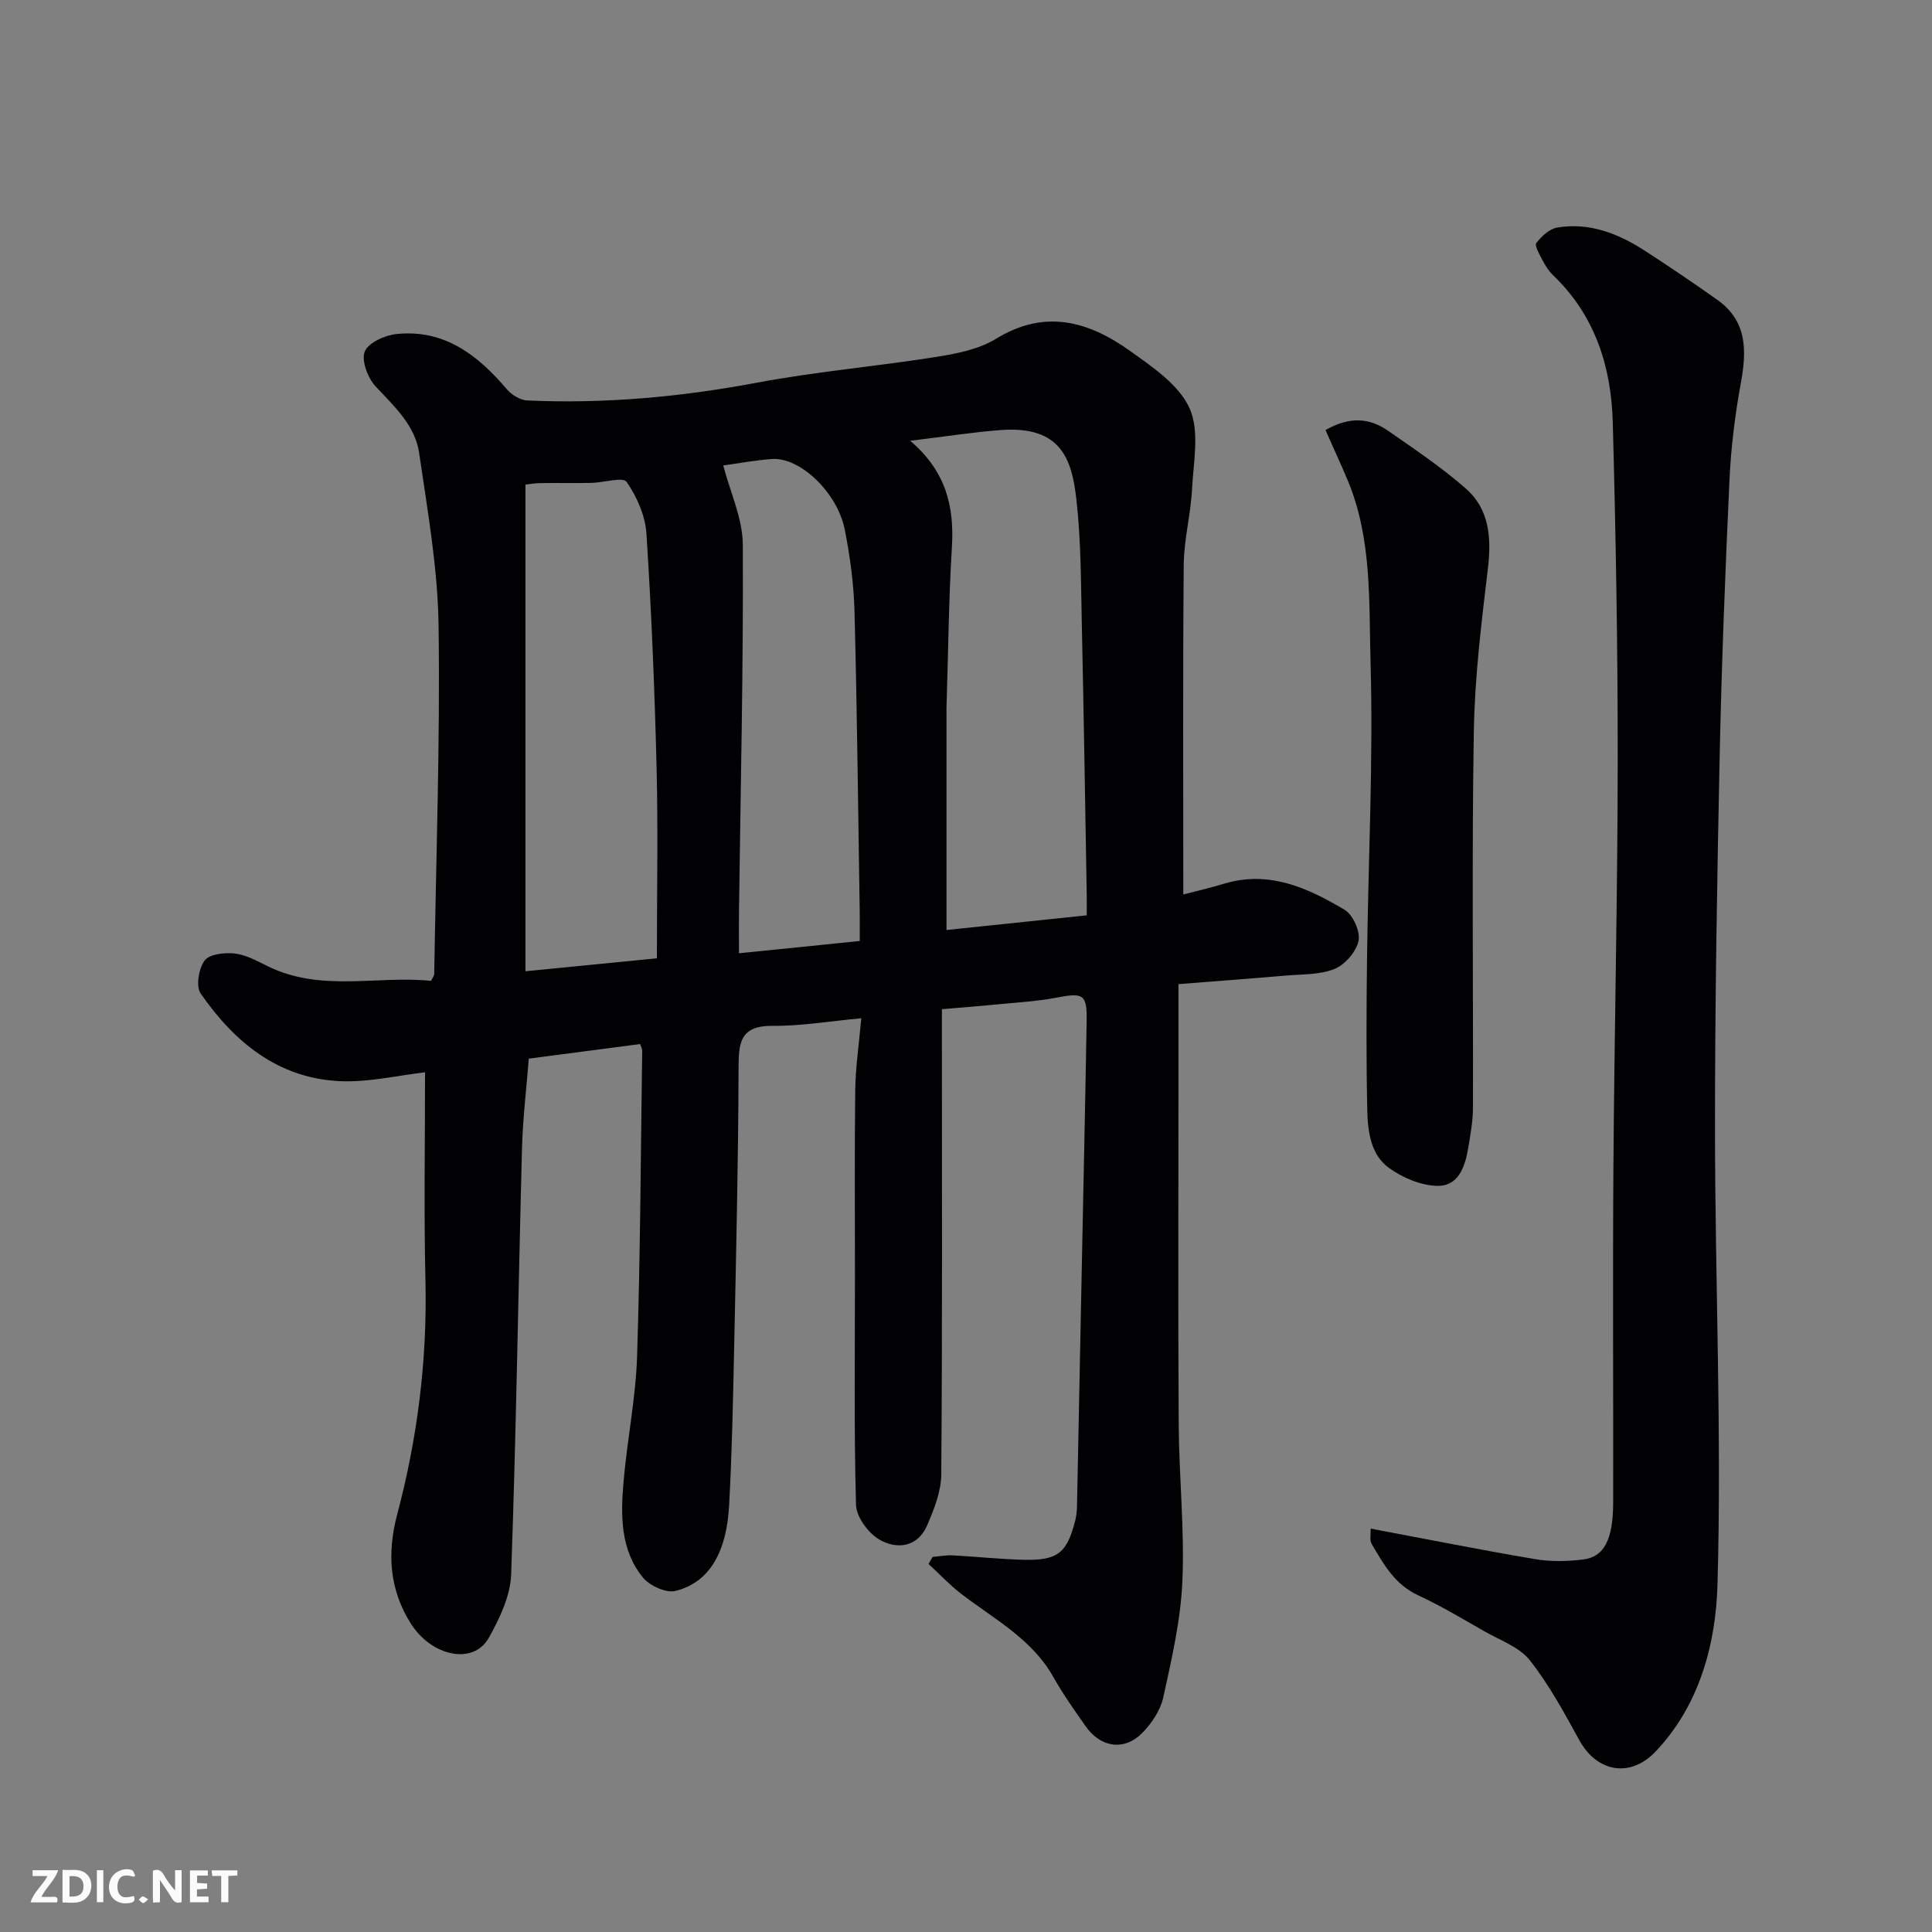 <svg enable-background="new 0 0 400 400" viewBox="0 0 400 400" xmlns="http://www.w3.org/2000/svg"><rect x="0" y="0" width="400" height="400" fill="#808080" stroke="none"/><path d="m88 222.01c-5.66.64-11.7 2.11-17.66 1.83-12.77-.6-21.83-8.09-28.79-18.14-1.03-1.49-.41-5.19.82-6.84.99-1.33 4.12-1.68 6.19-1.45 2.34.27 4.62 1.52 6.8 2.6 11.04 5.48 22.73 1.92 33.88 3.07.4-.8.65-1.08.66-1.37.38-24.09 1.24-48.2.9-72.28-.17-11.9-2.3-23.81-4.02-35.64-.84-5.76-5.16-9.65-9.02-13.79-1.62-1.74-2.98-5.35-2.24-7.21.74-1.85 4.2-3.4 6.62-3.64 9.85-1 16.77 4.35 22.78 11.42.99 1.16 2.76 2.27 4.22 2.34 16.04.73 31.89-.73 47.69-3.7 12.21-2.29 24.64-3.35 36.92-5.3 4.28-.68 8.89-1.57 12.49-3.78 10.08-6.19 19.11-3.62 27.66 2.48 4.67 3.33 10.16 7.02 12.37 11.88 2.14 4.71.82 11.14.53 16.78-.27 5.22-1.67 10.4-1.72 15.6-.2 22.76-.09 45.52-.09 68.32 2.29-.6 5.39-1.3 8.41-2.22 9.33-2.83 17.36.86 24.98 5.39 1.74 1.03 3.29 4.5 2.89 6.43-.47 2.25-2.81 4.94-4.98 5.82-3.07 1.24-6.74 1.08-10.16 1.38-7.3.63-14.61 1.17-22.14 1.76v19.31c0 23.99-.1 47.99.05 71.98.07 10.77 1.22 21.56.76 32.29-.34 8.07-2.21 16.13-3.95 24.07-.59 2.7-2.42 5.45-4.41 7.44-3.72 3.72-8.58 2.96-11.65-1.41-2.35-3.34-4.71-6.69-6.71-10.23-4.47-7.93-12.3-12-19.13-17.26-2.39-1.85-4.48-4.09-6.71-6.15.28-.48.56-.96.85-1.45 1.38-.11 2.77-.39 4.13-.32 4.93.26 9.85.8 14.79.92 6.98.16 8.89-1.41 10.6-8.11.24-.95.35-1.95.37-2.93.35-16.93.68-33.86 1.02-50.79.33-16.6.7-33.2.98-49.8.09-5.46-.73-5.82-6.13-4.78-4.18.8-8.47 1.03-12.72 1.45-3.56.35-7.13.62-11.12.96v5.84c0 30.16.1 60.32-.13 90.48-.03 3.54-1.49 7.22-2.93 10.56-1.95 4.52-6.24 5.03-9.84 2.96-2.32-1.33-4.81-4.69-4.88-7.21-.44-15.82-.22-31.65-.22-47.48 0-12.83-.1-25.66.06-38.49.06-4.59.75-9.17 1.25-14.78-6.46.59-12.41 1.62-18.36 1.57-7.03-.07-7.03 3.87-7.05 9.18-.06 19.1-.51 38.2-.91 57.29-.23 10.93-.45 21.88-1.04 32.8-.5 9.16-3.72 15.88-11.1 17.72-1.96.49-5.36-1.07-6.76-2.78-4.69-5.75-4.6-12.89-4-19.83.74-8.66 2.52-17.25 2.8-25.91.68-21.09.76-42.19 1.06-63.29.01-.46-.27-.92-.43-1.41-7.68 1.01-15.29 2.01-23.05 3.02-.49 6.25-1.25 12.46-1.41 18.69-.77 29.36-1.2 58.73-2.24 88.08-.16 4.46-2.38 9.15-4.65 13.17-3.17 5.64-11.77 3.85-16.1-2.94-4.49-7.05-4.95-14.69-2.86-22.57 4.2-15.82 6.23-31.85 5.87-48.25-.34-14.24-.09-28.48-.09-43.35zm100.45-130.75c7.46 6.36 9.14 13.67 8.63 22.02-.65 10.58-.74 21.19-1.08 31.78-.02.5-.04 1-.04 1.5v45.99c9.22-.96 18.96-1.98 29.04-3.04 0-1.42.02-2.72 0-4.02-.33-18.76-.61-37.52-1.02-56.28-.19-8.6-.16-17.24-1.12-25.77-.93-8.25-3.09-15.36-15.72-14.4-5.85.45-11.66 1.37-18.69 2.22zm-52.45 107.15c0-13.28.26-26.36-.06-39.42-.4-16.18-1.06-32.35-2.1-48.5-.24-3.71-1.97-7.65-4.11-10.72-.76-1.09-4.78.16-7.32.21-3.49.07-6.99-.01-10.48.04-1.26.02-2.51.23-3.14.3v100.77c9.11-.9 17.39-1.71 27.21-2.68zm42-3.59c0-2.21.02-4.02 0-5.83-.33-20.77-.54-41.54-1.08-62.3-.15-5.7-.91-11.44-2.02-17.04-1.53-7.7-9.27-15.01-15.03-14.62-3.55.25-7.06.92-10.13 1.34 1.42 5.49 4.02 10.94 4.05 16.4.13 25.26-.46 50.53-.79 75.8-.04 2.75 0 5.51 0 8.79 8.66-.86 16.5-1.67 25-2.54z" fill="#010103"/><path d="m283.77 316.48c11.64 2.19 22.8 4.42 34.03 6.32 3.24.55 6.69.48 9.96.08 4.4-.54 6.22-4.18 6.23-11.81.04-23.16-.11-46.32.05-69.49.19-27.93.87-55.86.89-83.79.02-23.43-.39-46.87-1.02-70.29-.31-11.55-3.65-22.21-12.39-30.54-.92-.88-1.62-2.06-2.22-3.2-.59-1.12-1.63-2.92-1.21-3.46 1.07-1.39 2.72-2.92 4.33-3.19 6.68-1.11 12.64 1.25 18.14 4.81 5.06 3.27 10.05 6.66 14.97 10.14 6.25 4.42 6.12 10.56 4.88 17.31-1.21 6.6-2.03 13.32-2.34 20.01-.88 19.02-1.63 38.06-2.03 57.09-.54 25.93-.99 51.86-.97 77.79.03 31.26 1.4 62.55.52 93.77-.34 12.22-3.66 24.97-12.83 34.62-5.26 5.53-12.14 4.23-15.75-2.31-3.14-5.7-6.27-11.52-10.27-16.59-2.17-2.75-6.13-4.13-9.37-5.98-4.54-2.59-9.05-5.3-13.78-7.49-4.81-2.23-7.15-6.44-9.6-10.62-.46-.75-.16-1.97-.22-3.18z" fill="#010103"/><path d="m274.43 89.04c5.07-2.9 9.17-2.48 12.93.13 5.49 3.82 11.1 7.57 16.11 11.97 4.89 4.28 5.33 10.17 4.59 16.49-1.33 11.24-2.74 22.54-2.92 33.84-.43 25.96-.11 51.94-.18 77.91-.01 2.75-.52 5.52-.97 8.25-.64 3.85-1.99 7.98-6.42 7.89-3.4-.07-7.2-1.69-10.02-3.73-3.77-2.73-4.37-7.54-4.47-11.92-.23-10.48-.18-20.98-.05-31.46.25-20.41 1.31-40.84.73-61.23-.36-12.65.34-25.7-4.78-37.85-1.45-3.42-3-6.78-4.55-10.29z" fill="#010103"/><g fill="#fcfafa"><path d="m37.59 393.81c-.92.31-1.52.05-2-.78-.7-1.2-1.52-2.34-2.47-3.78v4.59c-.55.03-.95.05-1.41.07-.03-.37-.06-.64-.06-.91 0-1.91 0-3.81 0-5.7 1.13-.41 1.77-.03 2.29.91.62 1.11 1.38 2.14 2.31 3.19v-4.2h1.35v6.61z"/><path d="m12.94 393.88v-6.75c1.9.19 3.93-.54 5.37 1.29.8 1.01.78 2.88.03 3.97-1.37 1.97-3.4 1.51-5.4 1.49m1.45-1.22c2.04.12 2.92-.58 2.89-2.21-.03-1.51-.98-2.19-2.89-2z"/><path d="m11.81 393.87h-5.49c.68-2.18 2.47-3.48 3.51-5.45h-3.08v-1.21h5.29c-.71 2.13-2.44 3.48-3.47 5.51.86 0 1.63.04 2.39-.01.79-.05 1.14.21.85 1.16"/><path d="m39.33 393.86v-6.61h3.7v1.07h-2.22v1.52c.68.04 1.34.09 2.07.13v1.07c-.72.05-1.38.09-2.1.14v1.48h2.4v1.19h-3.84z"/><path d="m27.71 388.56c-1.15-.3-2.46-.61-3.1.64-.37.73-.41 1.93-.06 2.67.63 1.35 1.99.93 3.17.68.35.94-.01 1.32-.93 1.46-1.62.25-3.05-.27-3.76-1.48-.73-1.24-.6-3.03.31-4.17.88-1.11 2.71-1.7 4-1.16.32.13.44.74.65 1.12-.1.08-.19.16-.28.24"/><path d="m49.15 387.24v1.07c-.59.02-1.17.05-1.87.08v5.44h-1.48v-5.44h-1.85c-.05-.4-.08-.73-.13-1.15z"/><path d="m20.06 387.21h1.33v6.62h-1.33z"/><path d="m30.68 393.25c-.49.38-.8.79-1.05.76-.32-.05-.6-.45-.9-.7.26-.24.51-.64.8-.67.29-.04.62.3 1.15.61"/></g></svg>
